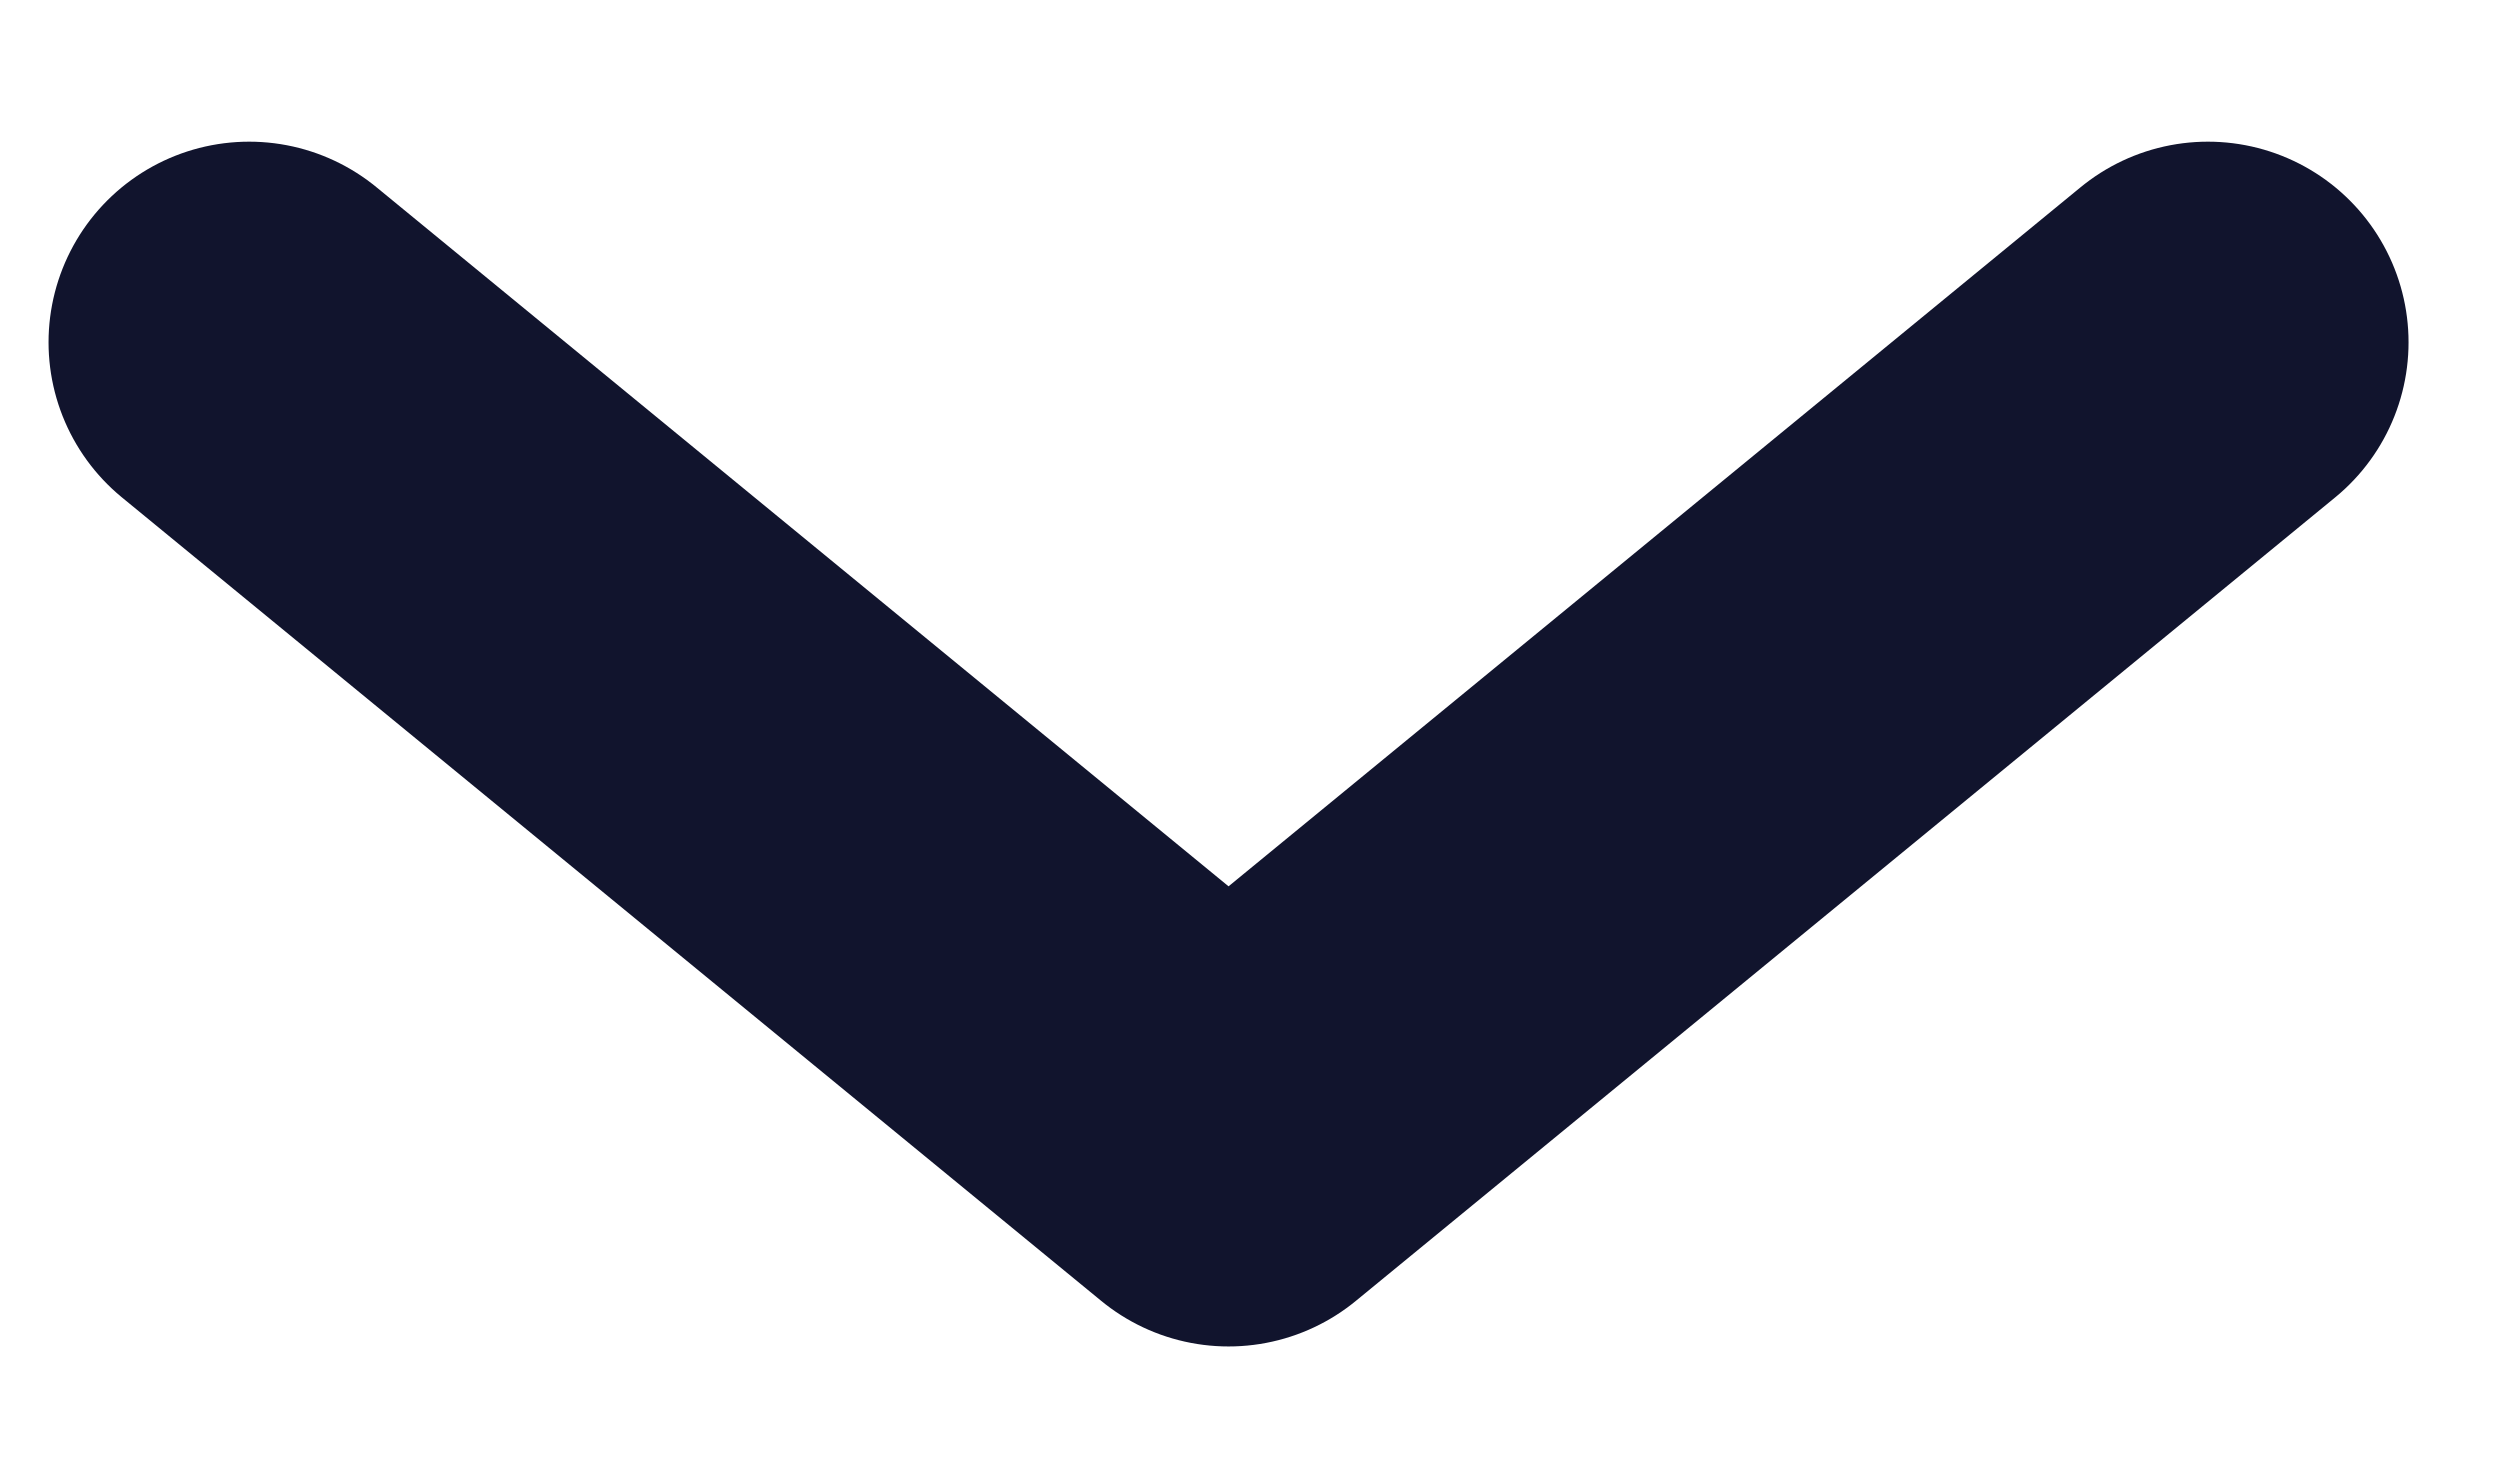 <svg width="12" height="7" viewBox="0 0 12 7" fill="none" xmlns="http://www.w3.org/2000/svg">
<path d="M10.598 1.643L5.897 5.5L1.196 1.643" stroke="#11142D" stroke-width="1.926" stroke-linecap="round" stroke-linejoin="round"/>
</svg>
